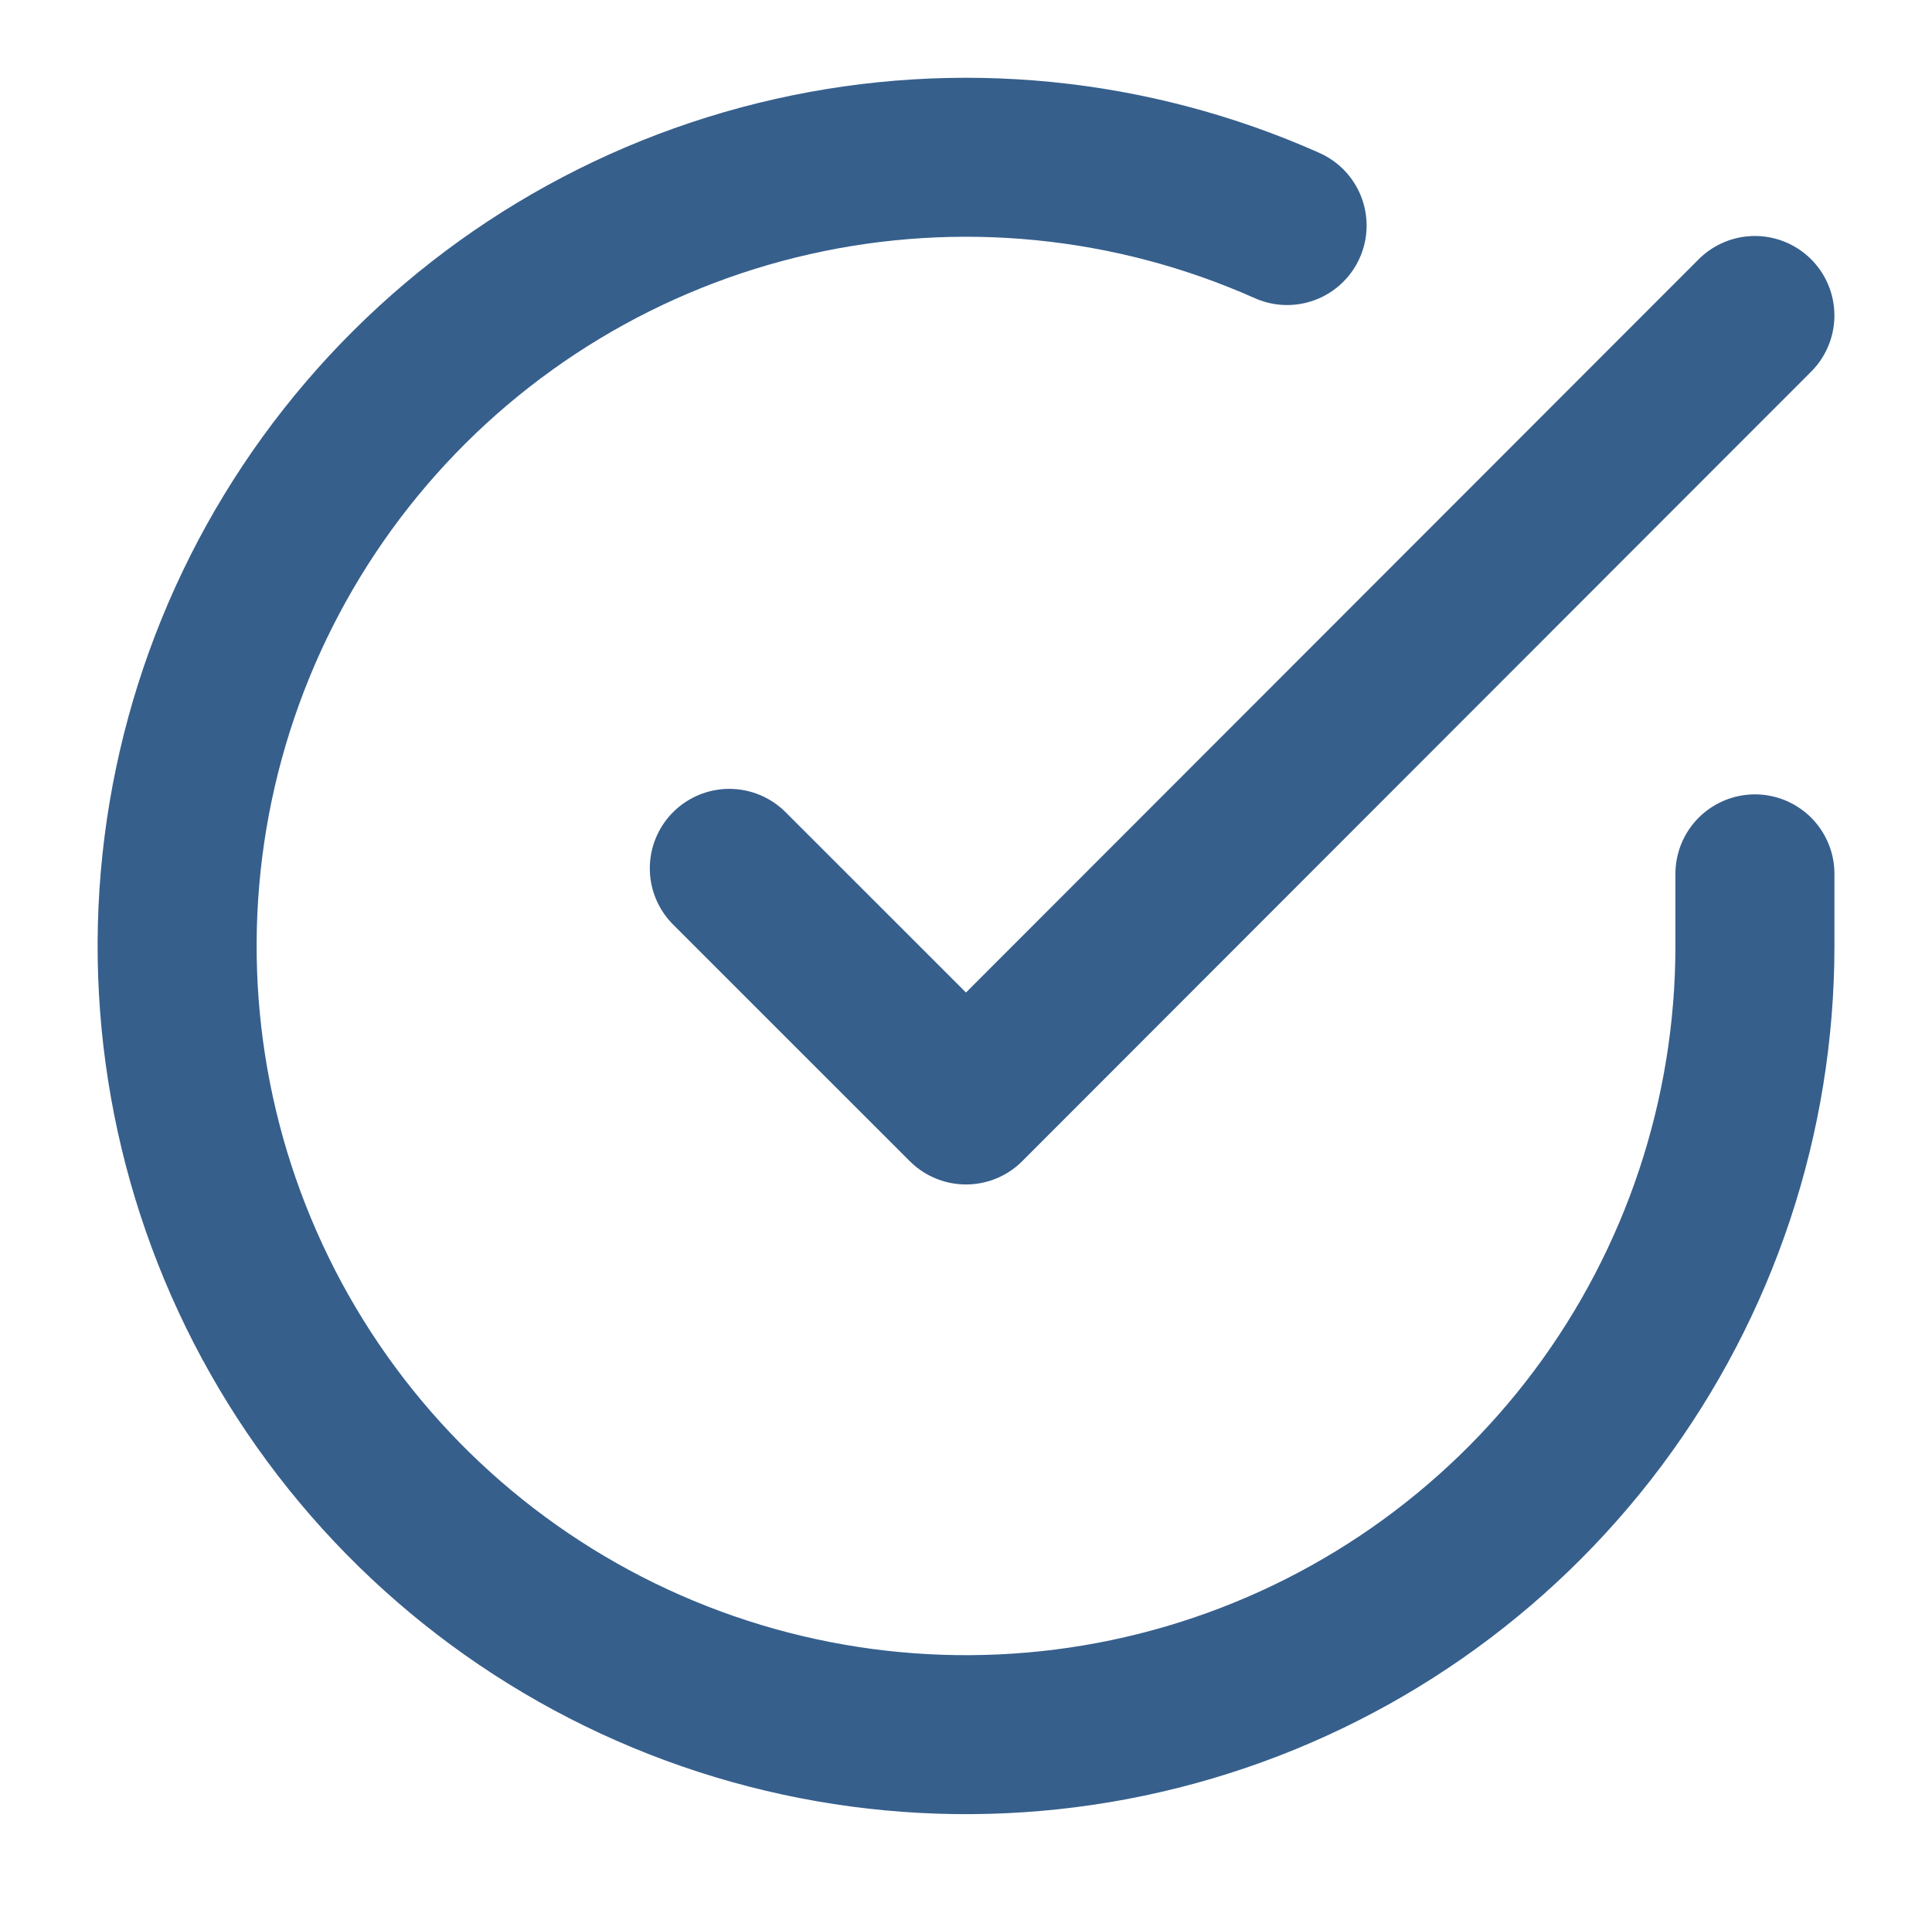 <svg width="75" height="74" viewBox="0 0 75 74" fill="none" xmlns="http://www.w3.org/2000/svg">
<path d="M68.126 33.932V36.749C68.122 43.353 65.984 49.779 62.03 55.069C58.075 60.358 52.517 64.228 46.184 66.1C39.851 67.973 33.083 67.748 26.888 65.459C20.693 63.17 15.404 58.941 11.809 53.401C8.215 47.86 6.508 41.307 6.942 34.717C7.377 28.127 9.93 21.855 14.221 16.834C18.512 11.814 24.31 8.315 30.752 6.86C37.194 5.404 43.933 6.07 49.965 8.758" stroke="#365F8C" stroke-width="6.173" stroke-linecap="round" stroke-linejoin="round"/>
<path d="M68.125 12.25L37.5 42.906L28.312 33.718" stroke="#365F8C" stroke-width="6.173" stroke-linecap="round" stroke-linejoin="round"/>
</svg>
